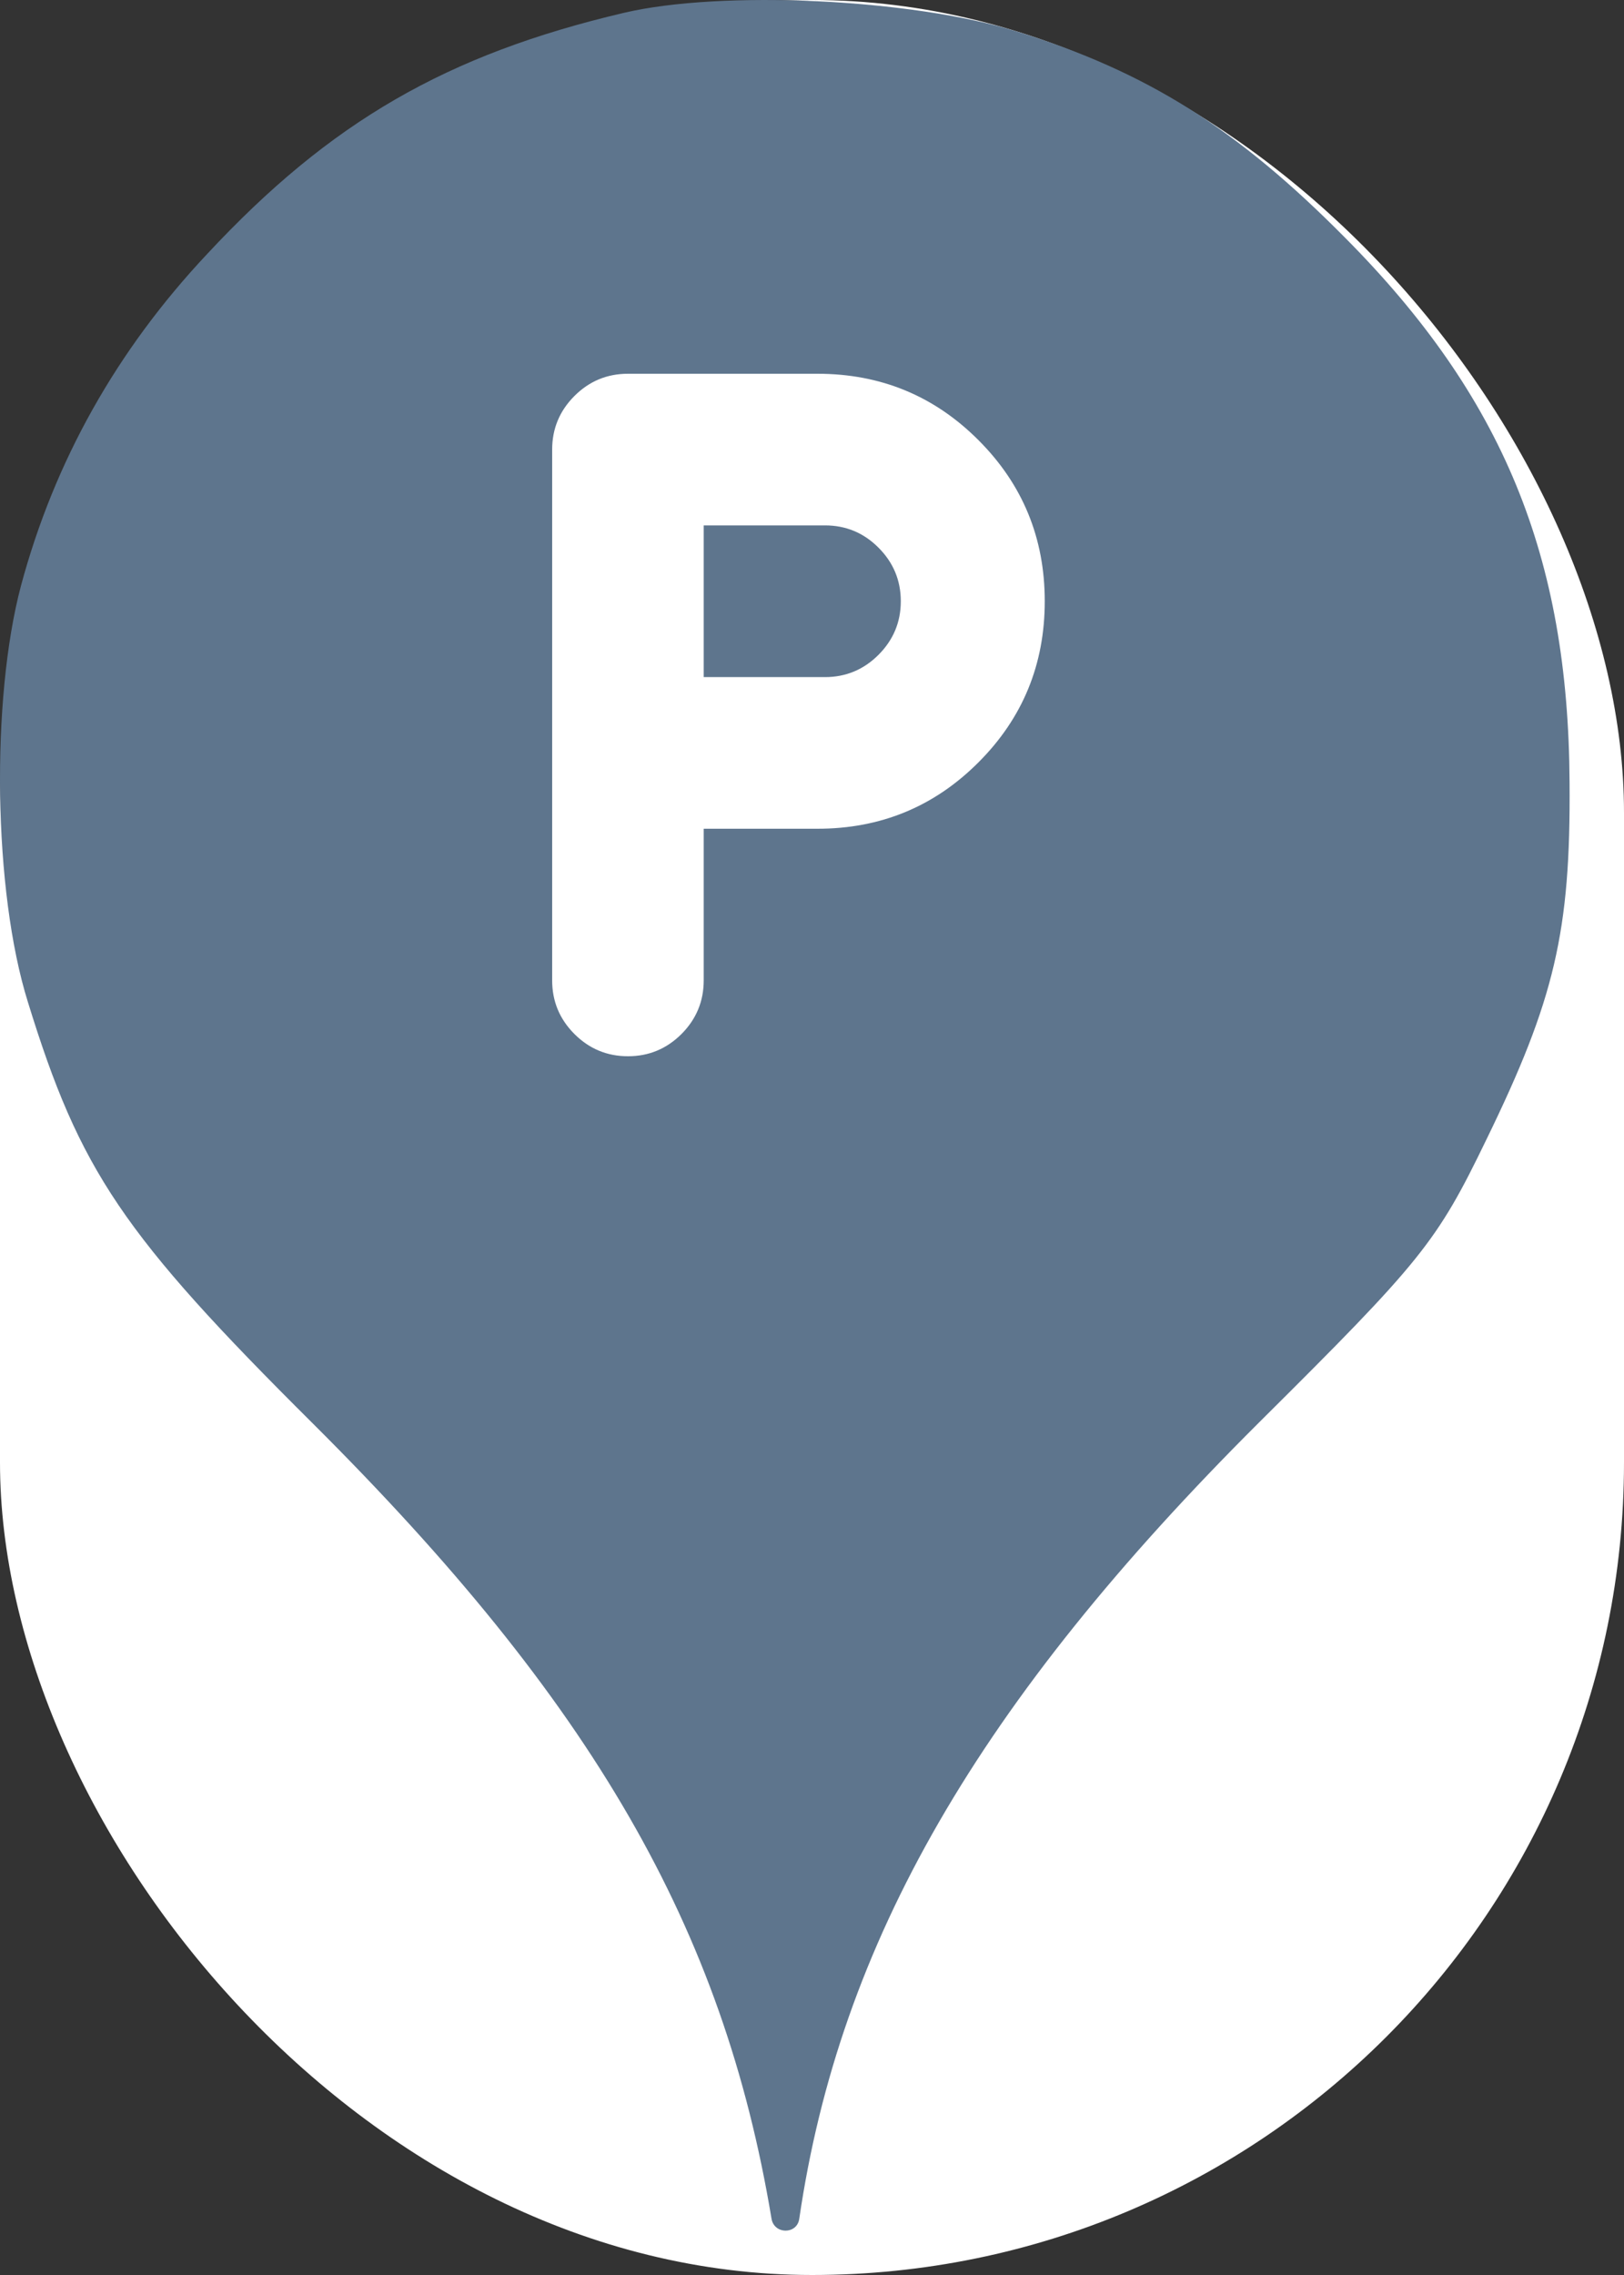 <svg xmlns="http://www.w3.org/2000/svg" viewBox="0 0 25 35" height="35" width="25"><rect x="0" y="0" width="25" height="35" fill="#333333" stroke="none"/><title>parking.svg</title><rect fill="none" x="0" y="0" width="25" height="35"></rect><rect x="0" y="0" width="25" height="35" rx="12.5" ry="12.5" fill="#ffffff"></rect><path fill="#5e758d" transform="translate(0 0)" d="M3.184 3.913C5.086 1.869 6.882 0.838 9.602 0.198C11.113 -0.158 14.046 -0.016 15.646 0.482C17.655 1.104 19.042 1.975 20.713 3.664C23.131 6.1 24.144 8.553 24.162 12.037C24.18 14.331 23.931 15.38 22.882 17.531C22.117 19.113 21.886 19.398 19.38 21.886C15.06 26.189 12.926 29.886 12.304 34.135C12.27 34.379 11.918 34.378 11.877 34.135C11.131 29.655 9.122 26.189 4.82 21.904C1.886 18.989 1.229 18.011 0.429 15.415C-0.105 13.709 -0.14 10.758 0.322 9.015C0.837 7.095 1.797 5.389 3.184 3.913ZM8.843 15.908C9.071 16.136 9.346 16.25 9.667 16.25C9.988 16.25 10.262 16.136 10.491 15.908C10.719 15.679 10.833 15.404 10.833 15.083V12.75H12.583C13.556 12.75 14.382 12.41 15.062 11.729C15.743 11.049 16.083 10.222 16.083 9.25C16.083 8.278 15.743 7.451 15.062 6.771C14.382 6.09 13.556 5.75 12.583 5.75H9.667C9.346 5.75 9.071 5.864 8.843 6.092C8.614 6.321 8.5 6.596 8.5 6.917V15.083C8.5 15.404 8.614 15.679 8.843 15.908ZM12.7 10.417H10.833V8.083H12.7C13.021 8.083 13.296 8.197 13.524 8.426C13.752 8.654 13.867 8.929 13.867 9.25C13.867 9.571 13.752 9.845 13.524 10.074C13.296 10.302 13.021 10.417 12.7 10.417Z"></path></svg>